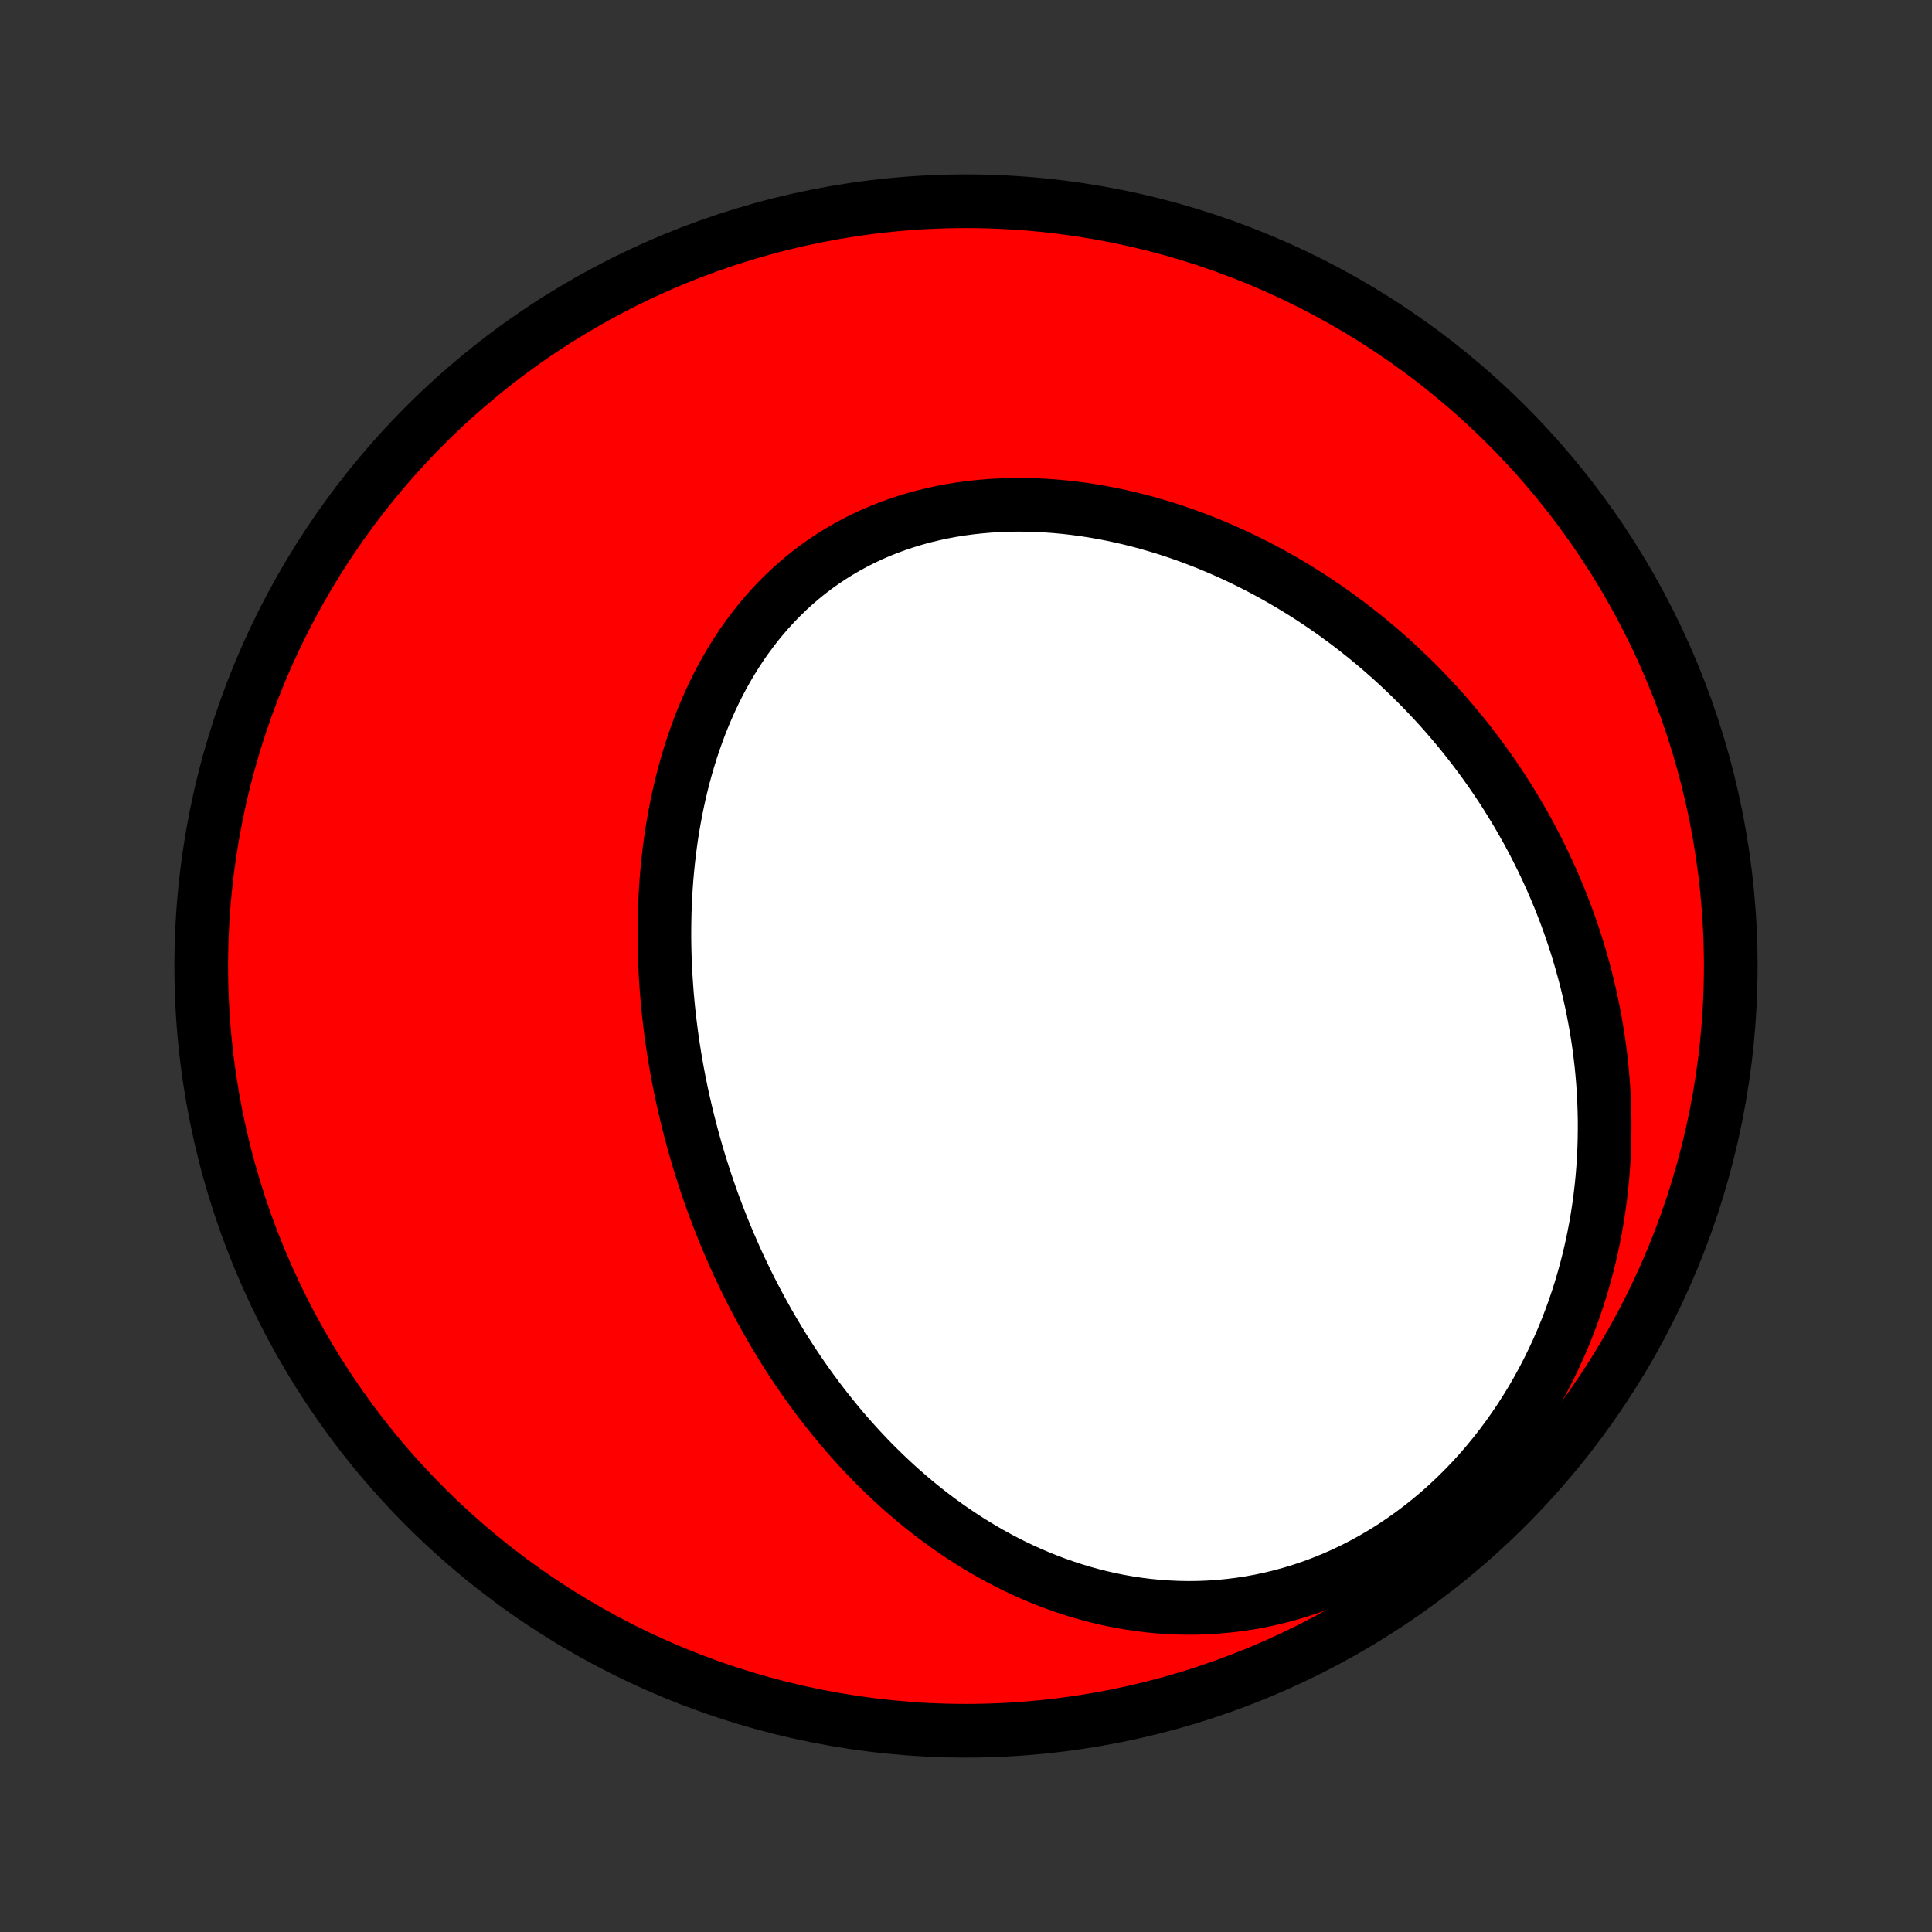 <?xml version="1.0" encoding="utf-8" standalone="no"?>
<!DOCTYPE svg PUBLIC "-//W3C//DTD SVG 1.1//EN"
  "http://www.w3.org/Graphics/SVG/1.1/DTD/svg11.dtd">
<!-- Created with matplotlib (http://matplotlib.org/) -->
<svg height="72pt" version="1.1" viewBox="0 0 72 72" width="72pt" xmlns="http://www.w3.org/2000/svg" xmlns:xlink="http://www.w3.org/1999/xlink">
 <rect x="0" y="0" width="72" height="72" fill="#333333" stroke="none"/>
 <defs>
  <style type="text/css">
*{stroke-linecap:butt;stroke-linejoin:round;}
  </style>
 </defs>
 <g id="figure_1">
  <g id="patch_1">
   <path d="
M0 72
L72 72
L72 0
L0 0
z
" style="fill:none;"/>
  </g>
  <g id="axes_1">
   <g id="PatchCollection_1">
    <defs>
     <path d="
M36 -7.5
C43.558 -7.5 50.808 -10.503 56.153 -15.848
C61.497 -21.192 64.5 -28.442 64.5 -36
C64.5 -43.558 61.497 -50.808 56.153 -56.153
C50.808 -61.497 43.558 -64.5 36 -64.5
C28.442 -64.5 21.192 -61.497 15.848 -56.153
C10.503 -50.808 7.5 -43.558 7.5 -36
C7.5 -28.442 10.503 -21.192 15.848 -15.848
C21.192 -10.503 28.442 -7.5 36 -7.5
z
" id="C0_0_a811fe30f3"/>
     <path d="
M27.161 -25.675
L27.055 -25.927
L26.951 -26.181
L26.849 -26.436
L26.75 -26.691
L26.653 -26.948
L26.558 -27.206
L26.465 -27.466
L26.375 -27.726
L26.287 -27.988
L26.201 -28.251
L26.117 -28.515
L26.035 -28.78
L25.956 -29.047
L25.88 -29.315
L25.805 -29.584
L25.733 -29.855
L25.663 -30.127
L25.595 -30.4
L25.53 -30.675
L25.467 -30.951
L25.406 -31.228
L25.348 -31.507
L25.292 -31.788
L25.239 -32.069
L25.189 -32.353
L25.14 -32.637
L25.095 -32.924
L25.052 -33.212
L25.012 -33.501
L24.975 -33.791
L24.94 -34.084
L24.908 -34.378
L24.879 -34.673
L24.853 -34.97
L24.831 -35.268
L24.811 -35.568
L24.794 -35.869
L24.781 -36.171
L24.77 -36.475
L24.764 -36.781
L24.76 -37.087
L24.761 -37.395
L24.765 -37.705
L24.772 -38.015
L24.783 -38.327
L24.799 -38.64
L24.818 -38.954
L24.841 -39.269
L24.869 -39.584
L24.901 -39.901
L24.937 -40.218
L24.978 -40.536
L25.023 -40.855
L25.073 -41.173
L25.129 -41.492
L25.189 -41.812
L25.254 -42.131
L25.324 -42.45
L25.4 -42.769
L25.481 -43.087
L25.568 -43.405
L25.661 -43.722
L25.759 -44.038
L25.864 -44.353
L25.975 -44.666
L26.091 -44.978
L26.215 -45.288
L26.345 -45.595
L26.481 -45.9
L26.624 -46.203
L26.773 -46.502
L26.93 -46.799
L27.094 -47.092
L27.264 -47.381
L27.442 -47.666
L27.627 -47.947
L27.819 -48.222
L28.019 -48.493
L28.225 -48.759
L28.439 -49.019
L28.661 -49.273
L28.889 -49.522
L29.125 -49.763
L29.367 -49.998
L29.617 -50.226
L29.874 -50.446
L30.137 -50.659
L30.407 -50.865
L30.684 -51.062
L30.967 -51.251
L31.256 -51.432
L31.551 -51.604
L31.852 -51.768
L32.158 -51.922
L32.469 -52.069
L32.786 -52.206
L33.106 -52.333
L33.432 -52.452
L33.761 -52.562
L34.094 -52.663
L34.43 -52.755
L34.77 -52.837
L35.112 -52.911
L35.456 -52.976
L35.803 -53.032
L36.152 -53.079
L36.502 -53.117
L36.853 -53.147
L37.205 -53.169
L37.558 -53.182
L37.912 -53.188
L38.265 -53.185
L38.618 -53.175
L38.971 -53.157
L39.323 -53.132
L39.675 -53.099
L40.025 -53.06
L40.374 -53.013
L40.721 -52.96
L41.067 -52.9
L41.411 -52.834
L41.753 -52.761
L42.093 -52.683
L42.43 -52.599
L42.765 -52.509
L43.098 -52.413
L43.428 -52.313
L43.755 -52.207
L44.079 -52.096
L44.401 -51.98
L44.719 -51.859
L45.035 -51.734
L45.347 -51.604
L45.656 -51.47
L45.962 -51.332
L46.264 -51.19
L46.564 -51.044
L46.86 -50.894
L47.152 -50.74
L47.442 -50.583
L47.728 -50.422
L48.01 -50.258
L48.289 -50.09
L48.565 -49.92
L48.837 -49.746
L49.106 -49.569
L49.372 -49.389
L49.634 -49.207
L49.892 -49.021
L50.148 -48.833
L50.4 -48.642
L50.648 -48.448
L50.894 -48.252
L51.136 -48.053
L51.374 -47.852
L51.609 -47.648
L51.842 -47.443
L52.07 -47.234
L52.296 -47.023
L52.518 -46.81
L52.737 -46.595
L52.953 -46.378
L53.166 -46.158
L53.375 -45.936
L53.582 -45.712
L53.785 -45.486
L53.985 -45.257
L54.182 -45.027
L54.376 -44.794
L54.567 -44.559
L54.755 -44.322
L54.939 -44.083
L55.121 -43.842
L55.299 -43.599
L55.475 -43.353
L55.647 -43.106
L55.817 -42.856
L55.983 -42.604
L56.146 -42.35
L56.306 -42.094
L56.463 -41.836
L56.617 -41.575
L56.768 -41.312
L56.916 -41.047
L57.061 -40.78
L57.202 -40.511
L57.34 -40.239
L57.475 -39.965
L57.607 -39.689
L57.736 -39.41
L57.861 -39.129
L57.983 -38.846
L58.102 -38.56
L58.217 -38.272
L58.329 -37.981
L58.437 -37.688
L58.542 -37.392
L58.643 -37.094
L58.741 -36.794
L58.834 -36.491
L58.924 -36.185
L59.01 -35.877
L59.093 -35.566
L59.171 -35.253
L59.245 -34.937
L59.315 -34.618
L59.38 -34.297
L59.442 -33.973
L59.499 -33.647
L59.551 -33.318
L59.599 -32.986
L59.642 -32.652
L59.68 -32.315
L59.713 -31.976
L59.741 -31.634
L59.764 -31.29
L59.781 -30.942
L59.793 -30.593
L59.8 -30.241
L59.8 -29.887
L59.795 -29.531
L59.784 -29.172
L59.767 -28.811
L59.743 -28.448
L59.713 -28.083
L59.676 -27.716
L59.633 -27.348
L59.582 -26.977
L59.525 -26.606
L59.46 -26.232
L59.388 -25.858
L59.308 -25.482
L59.221 -25.106
L59.125 -24.729
L59.022 -24.351
L58.911 -23.973
L58.791 -23.595
L58.663 -23.217
L58.526 -22.84
L58.381 -22.463
L58.227 -22.087
L58.064 -21.713
L57.892 -21.34
L57.711 -20.97
L57.521 -20.601
L57.322 -20.235
L57.114 -19.873
L56.896 -19.514
L56.67 -19.159
L56.434 -18.808
L56.189 -18.461
L55.935 -18.12
L55.672 -17.785
L55.401 -17.455
L55.121 -17.132
L54.832 -16.816
L54.535 -16.507
L54.23 -16.206
L53.917 -15.913
L53.597 -15.629
L53.269 -15.353
L52.935 -15.088
L52.594 -14.832
L52.246 -14.586
L51.893 -14.35
L51.535 -14.126
L51.172 -13.912
L50.803 -13.71
L50.431 -13.519
L50.056 -13.34
L49.677 -13.173
L49.295 -13.018
L48.911 -12.874
L48.526 -12.743
L48.138 -12.624
L47.75 -12.517
L47.362 -12.422
L46.973 -12.339
L46.585 -12.268
L46.198 -12.209
L45.811 -12.161
L45.426 -12.124
L45.043 -12.098
L44.662 -12.083
L44.284 -12.079
L43.908 -12.085
L43.535 -12.102
L43.165 -12.128
L42.798 -12.163
L42.436 -12.208
L42.077 -12.262
L41.722 -12.324
L41.371 -12.395
L41.024 -12.473
L40.681 -12.56
L40.343 -12.654
L40.01 -12.755
L39.681 -12.863
L39.356 -12.977
L39.036 -13.098
L38.721 -13.224
L38.411 -13.357
L38.105 -13.494
L37.804 -13.637
L37.508 -13.786
L37.217 -13.938
L36.93 -14.096
L36.648 -14.258
L36.37 -14.424
L36.098 -14.593
L35.83 -14.767
L35.566 -14.944
L35.306 -15.124
L35.052 -15.308
L34.801 -15.495
L34.555 -15.685
L34.313 -15.877
L34.076 -16.072
L33.843 -16.27
L33.613 -16.47
L33.388 -16.672
L33.167 -16.877
L32.949 -17.083
L32.736 -17.292
L32.526 -17.502
L32.32 -17.714
L32.118 -17.928
L31.919 -18.144
L31.724 -18.361
L31.532 -18.579
L31.344 -18.799
L31.16 -19.021
L30.978 -19.244
L30.8 -19.468
L30.625 -19.693
L30.453 -19.92
L30.284 -20.148
L30.119 -20.377
L29.956 -20.607
L29.796 -20.838
L29.639 -21.07
L29.485 -21.303
L29.334 -21.538
L29.186 -21.773
L29.04 -22.009
L28.898 -22.247
L28.757 -22.485
L28.619 -22.724
L28.485 -22.965
L28.352 -23.206
L28.222 -23.448
L28.094 -23.692
L27.969 -23.936
L27.847 -24.181
L27.727 -24.428
L27.609 -24.675
L27.493 -24.923
L27.38 -25.173
z
" id="C0_1_75e9c5a81e"/>
    </defs>
    <g clip-path="url(#p1bffca34e9)">
     <use style="fill:#ff0000;stroke:#000000;stroke-width:2.0;" x="0.0" xlink:href="#C0_0_a811fe30f3" y="72.0"/>
    </g>
    <g clip-path="url(#p1bffca34e9)">
     <use style="fill:#ffffff;stroke:#000000;stroke-width:2.0;" x="0.0" xlink:href="#C0_1_75e9c5a81e" y="72.0"/>
    </g>
   </g>
  </g>
 </g>
 <defs>
  <clipPath id="p1bffca34e9">
   <rect height="72.0" width="72.0" x="0.0" y="0.0"/>
  </clipPath>
 </defs>
</svg>

